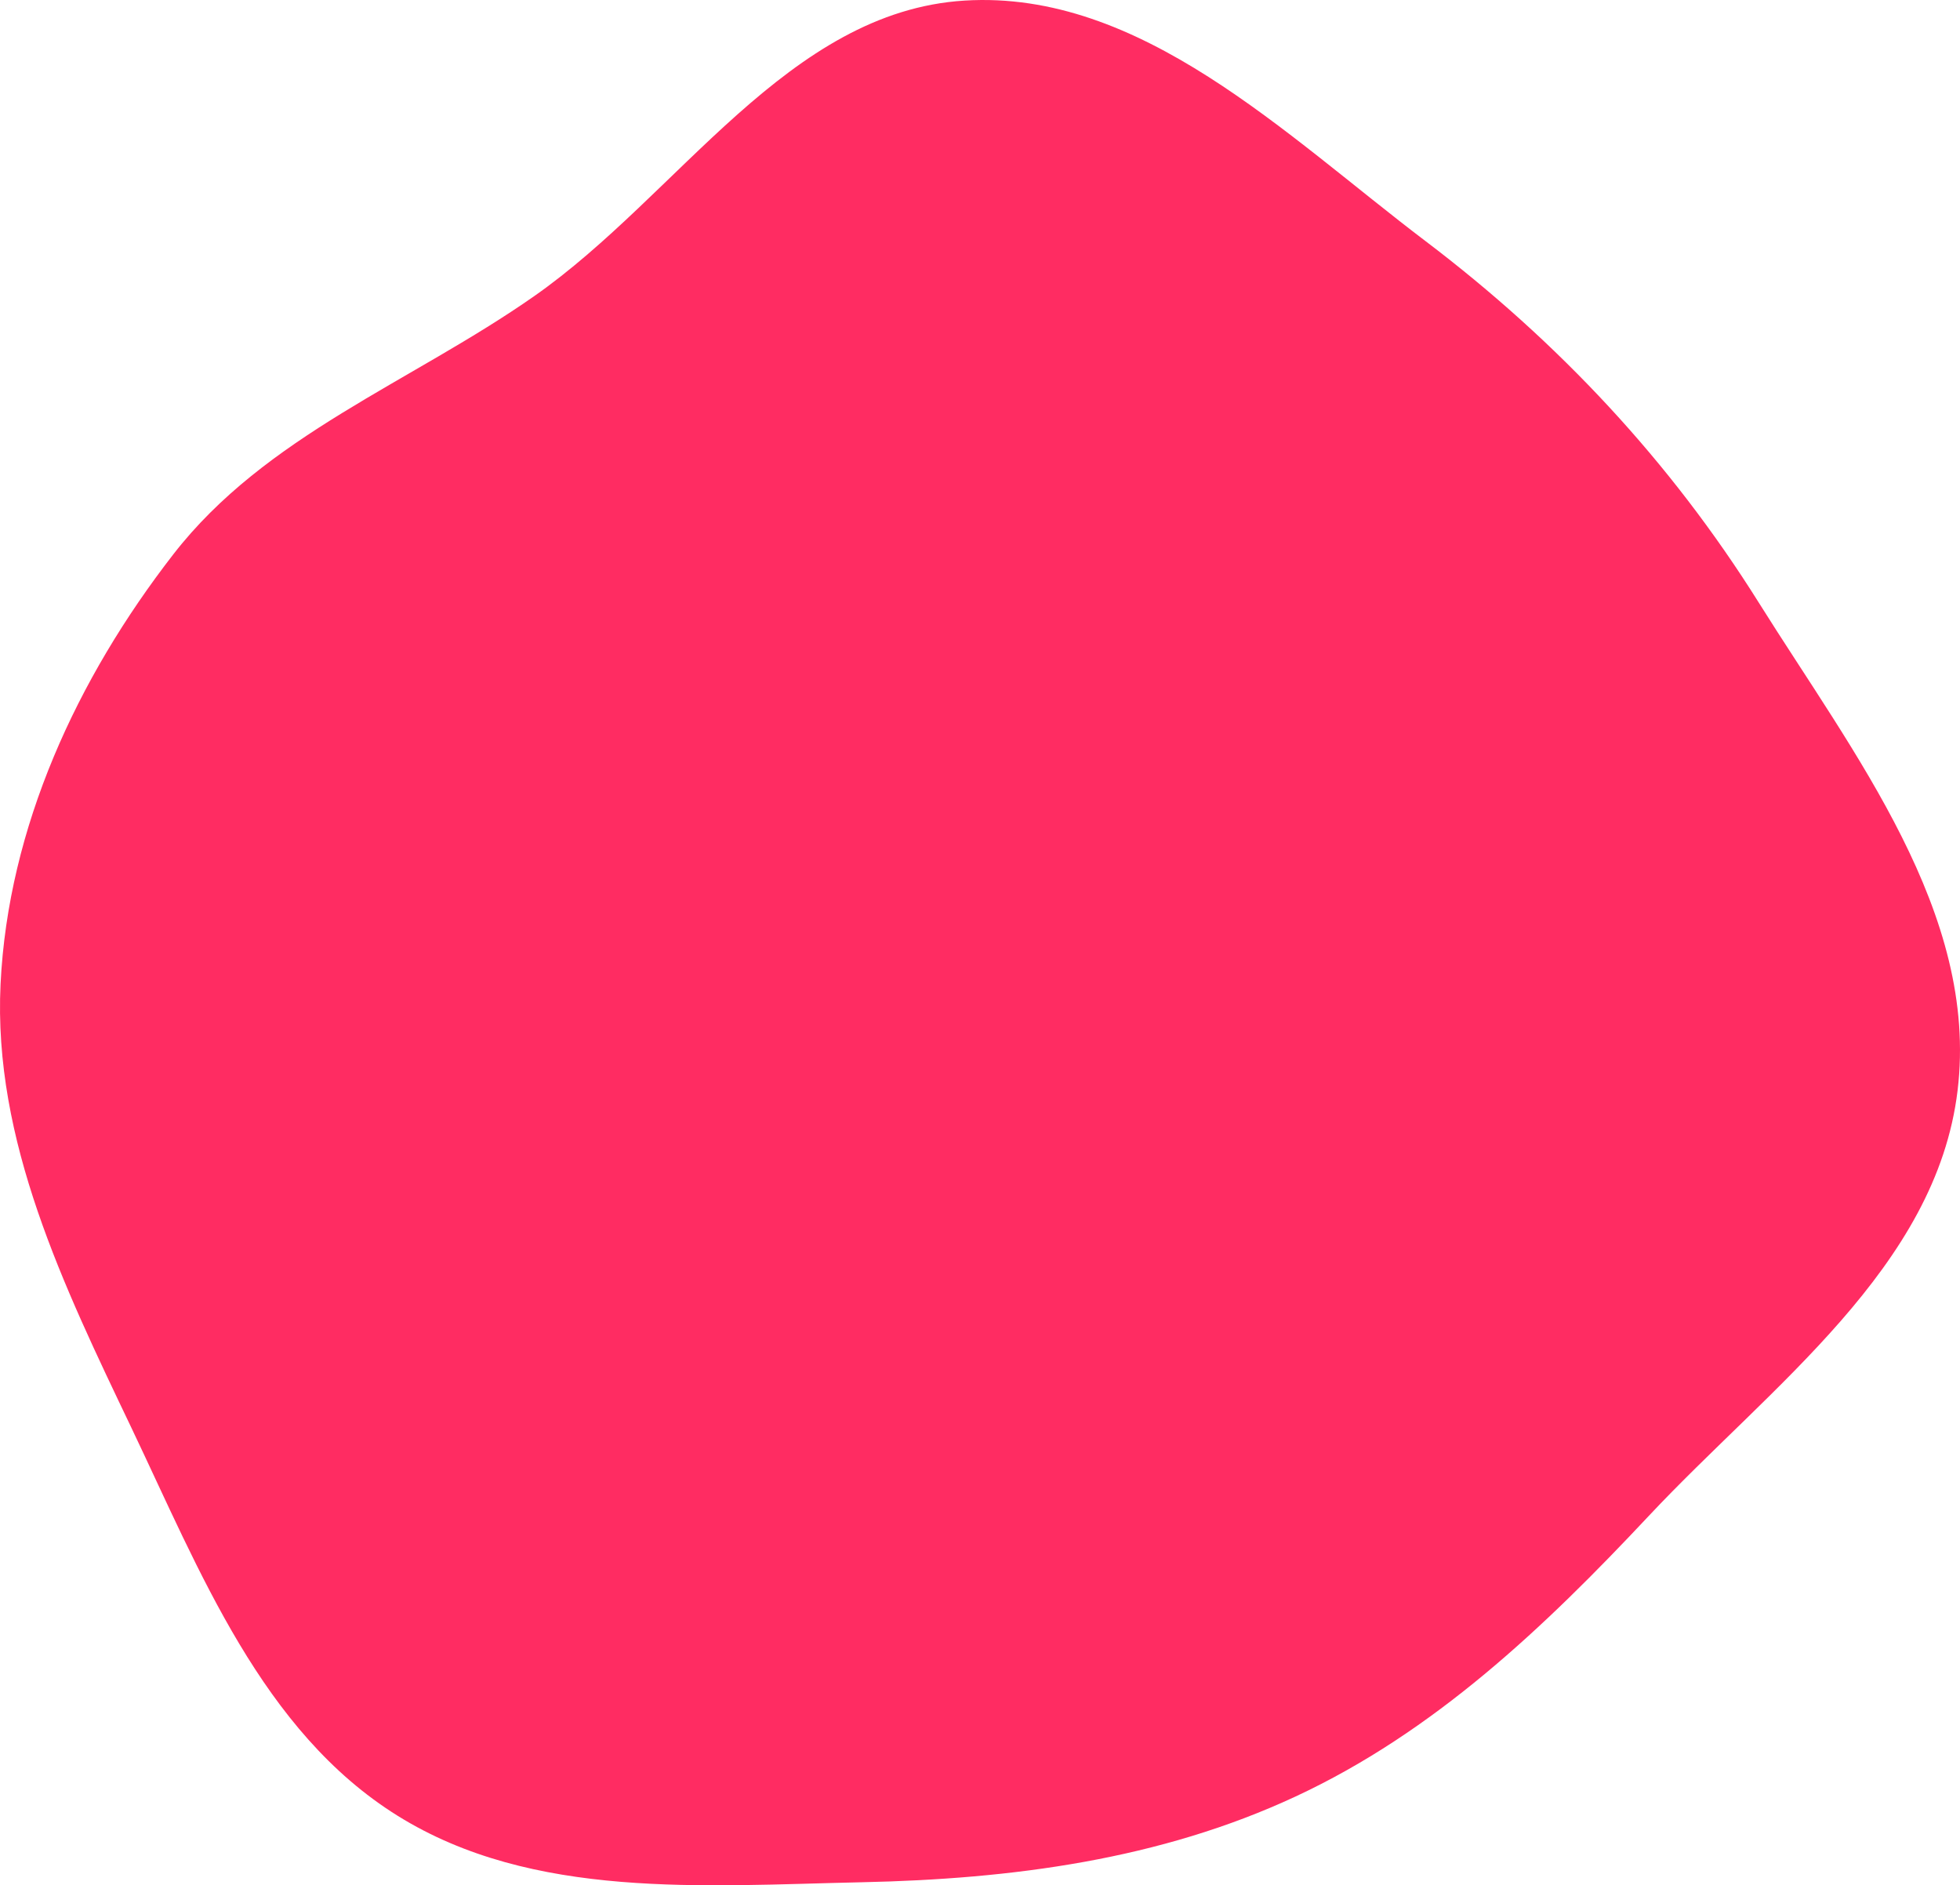 <svg width="366" height="352" viewBox="0 0 366 352" fill="none" xmlns="http://www.w3.org/2000/svg">
<path d="M180.125 0.108C212.996 -1.919 239.969 25.14 266.205 45.026C291.017 63.834 311.904 86.142 328.428 112.518C346.139 140.788 369.54 170.492 365.55 203.603C361.569 236.642 330.653 258.756 307.879 283.04C288.346 303.869 267.828 323.363 241.933 335.42C216.574 347.228 188.972 350.829 161.001 351.431C131.295 352.07 99.486 354.723 74.266 339.029C48.925 323.259 37.346 293.399 24.489 266.479C11.883 240.084 -1.305 212.961 0.104 183.749C1.517 154.463 14.374 126.688 32.352 103.513C49.573 81.313 76.728 71.404 99.755 55.291C126.842 36.336 147.118 2.143 180.125 0.108Z" fill="#FF2C62"/>
</svg>
